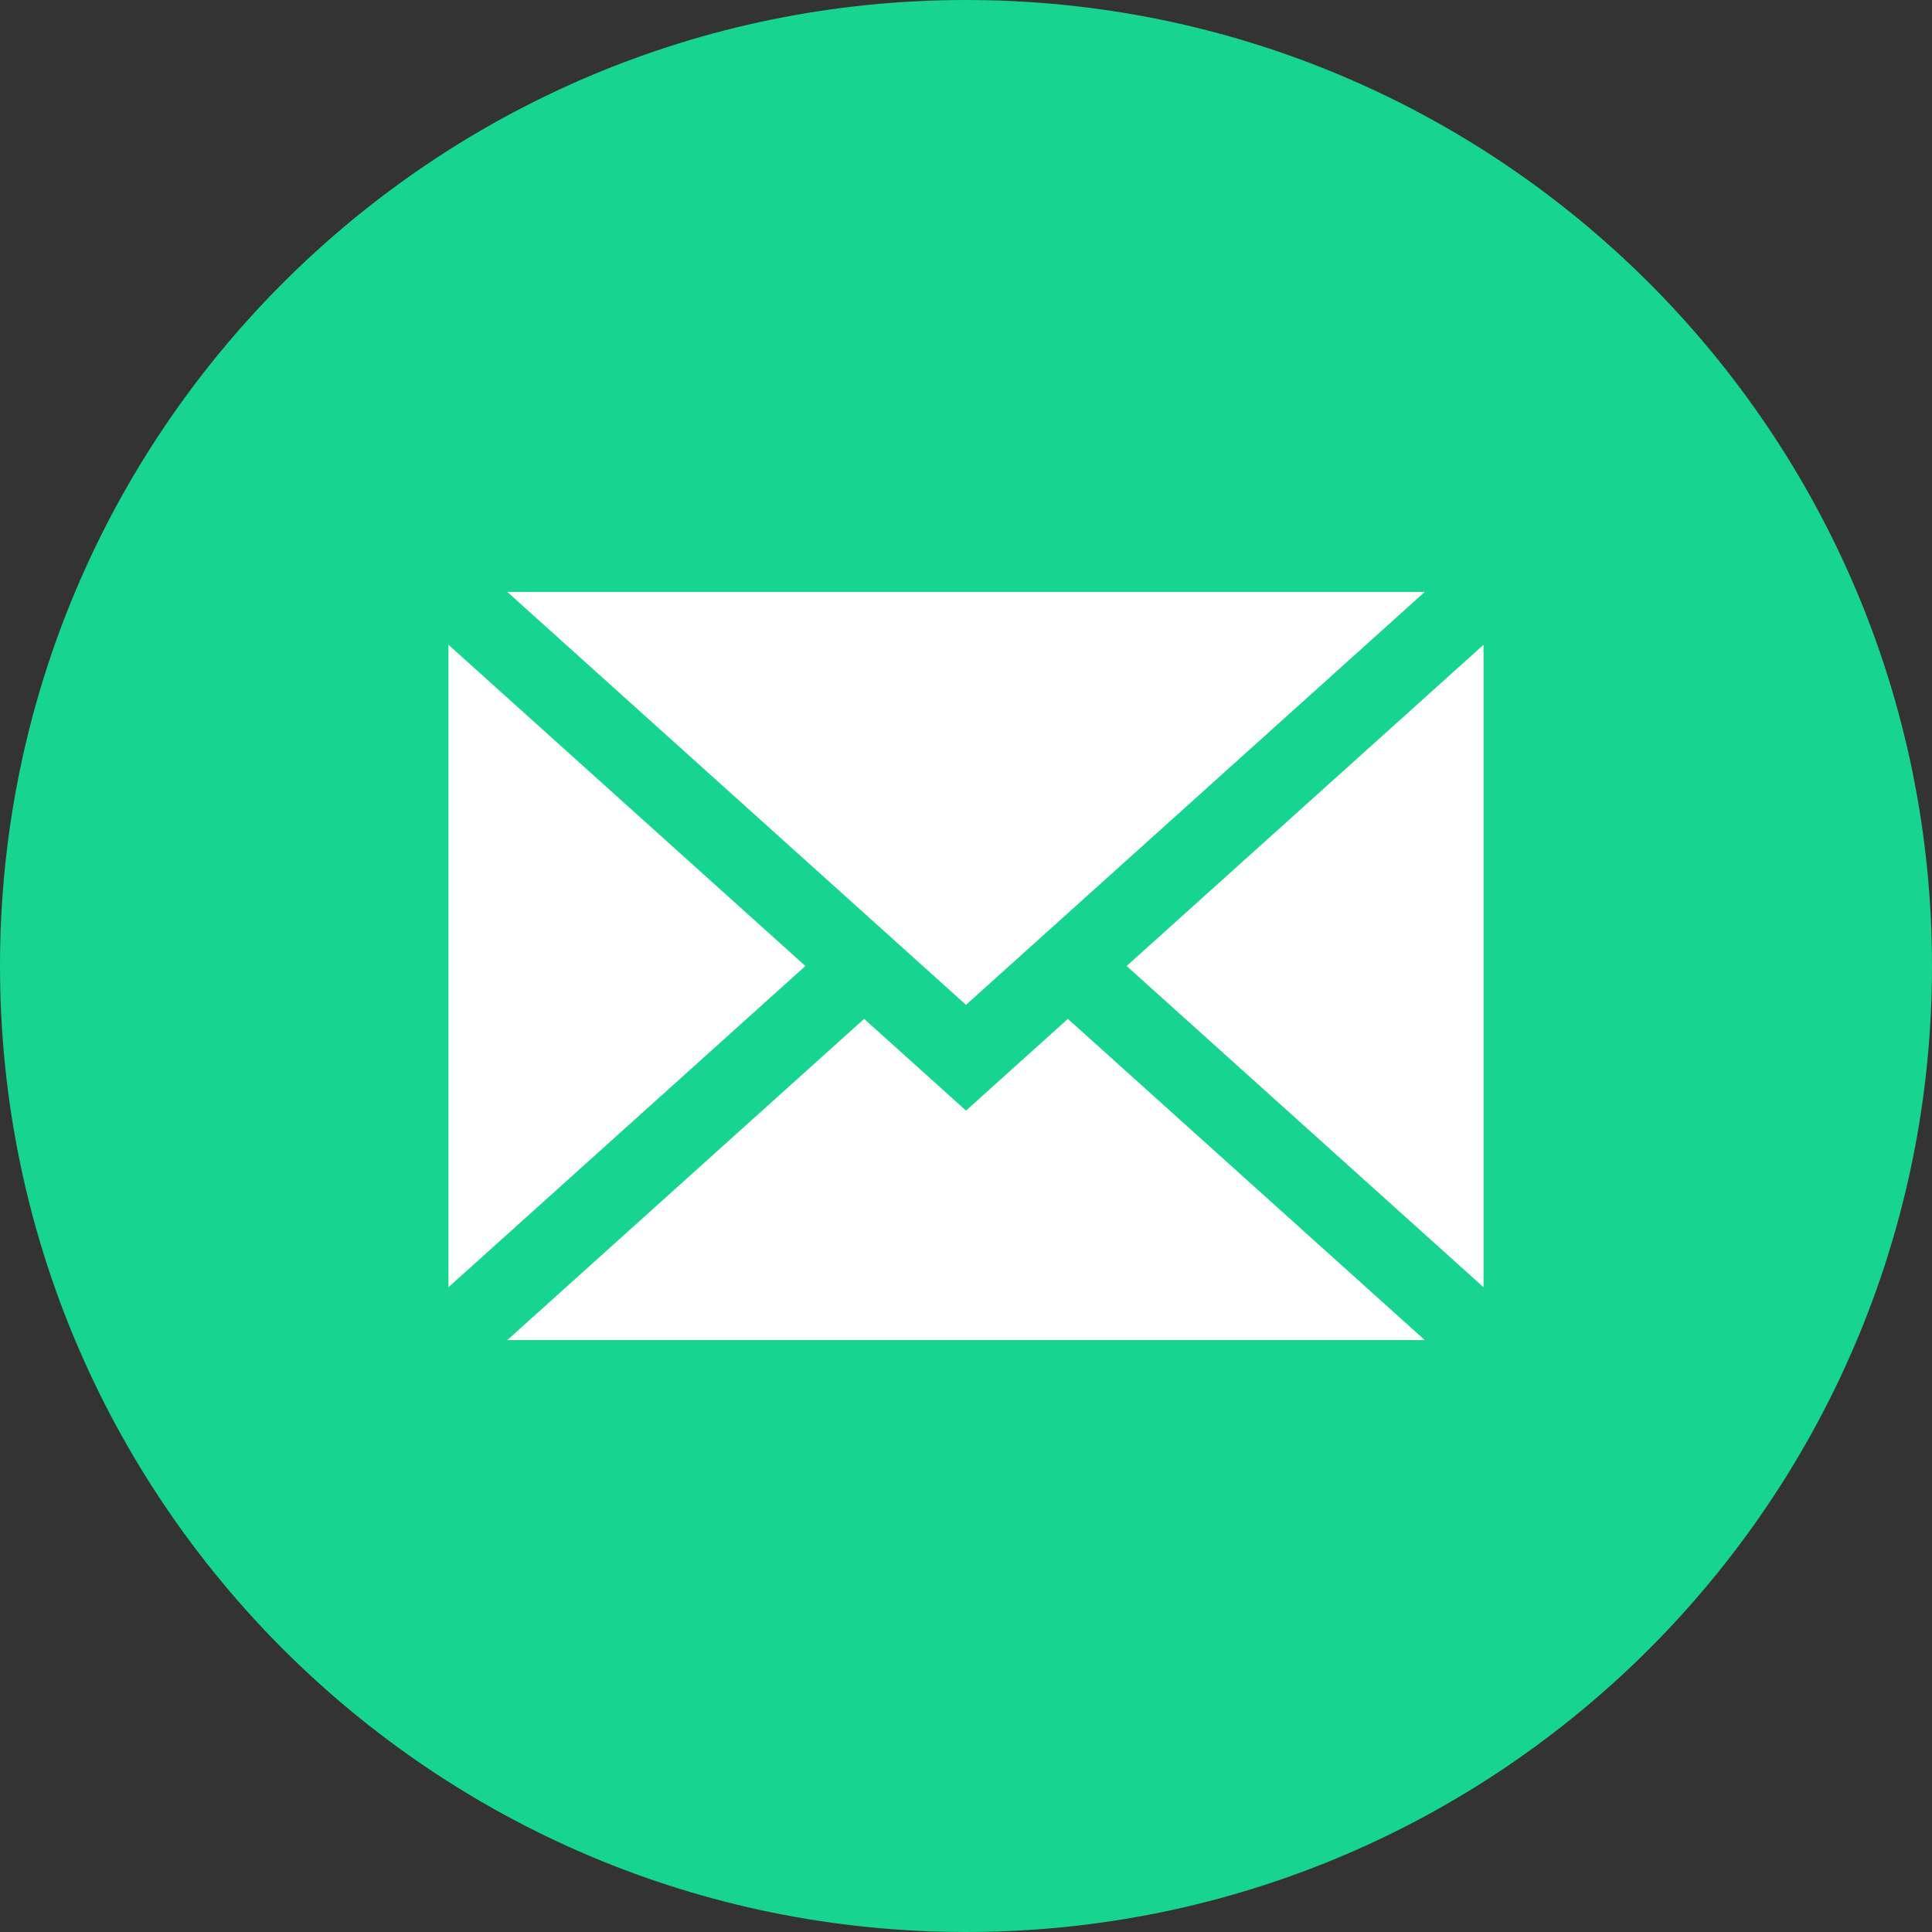 <svg width="30" height="30" viewBox="0 0 30 30" fill="none" xmlns="http://www.w3.org/2000/svg">
<rect x="0" y="0" width="30" height="30" fill="#333333" stroke="none"/>
<path d="M15 30C23.284 30 30 23.284 30 15C30 6.716 23.284 0 15 0C6.716 0 0 6.716 0 15C0 23.284 6.716 30 15 30Z" fill="#18D491"/>
<path d="M23.036 19.988V10.012L17.494 15L23.036 19.988Z" fill="white"/>
<path d="M15 17.245L13.418 15.821L7.877 20.809H22.124L16.582 15.821L15 17.245Z" fill="white"/>
<path d="M22.124 9.191H7.877L15 15.603L22.124 9.191Z" fill="white"/>
<path d="M6.964 10.012V19.988L12.506 15L6.964 10.012Z" fill="white"/>
</svg>
